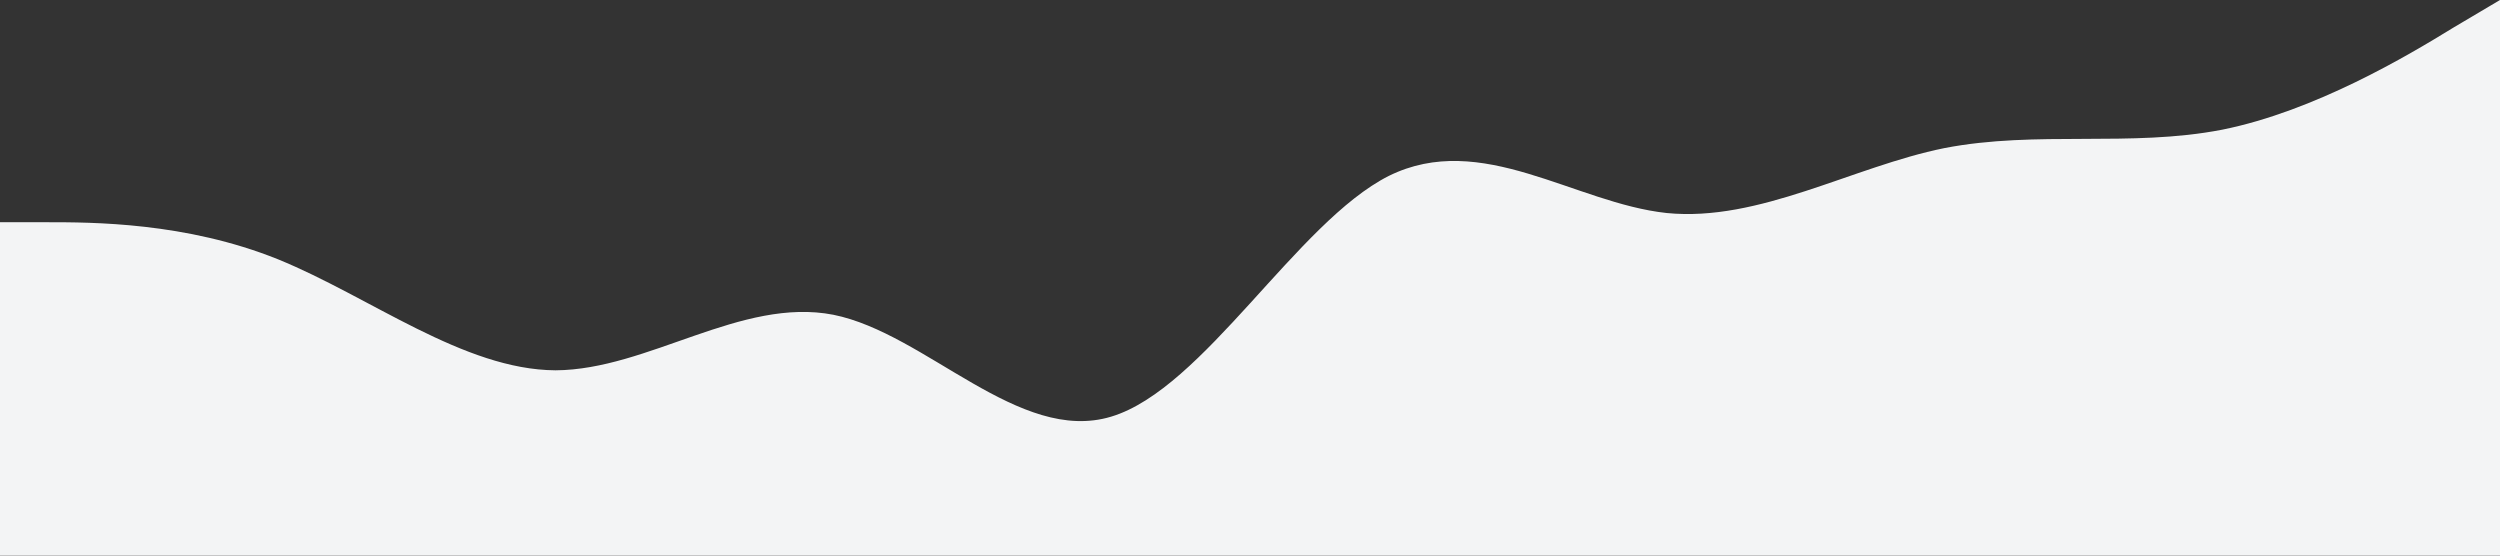 <?xml version="1.0" standalone="no"?><svg xmlns="http://www.w3.org/2000/svg" viewBox="0 0 1440 320"><rect x="0" y="0" width="1440" height="320" fill="#333333" stroke="none"/><path fill="#f3f4f5" fill-opacity="1" d="M0,128L26.7,128C53.3,128,107,128,160,149.3C213.3,171,267,213,320,213.3C373.3,213,427,171,480,181.3C533.3,192,587,256,640,240C693.3,224,747,128,800,101.3C853.3,75,907,117,960,122.7C1013.3,128,1067,96,1120,85.3C1173.3,75,1227,85,1280,74.7C1333.3,64,1387,32,1413,16L1440,0L1440,320L1413.3,320C1386.7,320,1333,320,1280,320C1226.7,320,1173,320,1120,320C1066.7,320,1013,320,960,320C906.7,320,853,320,800,320C746.7,320,693,320,640,320C586.7,320,533,320,480,320C426.7,320,373,320,320,320C266.7,320,213,320,160,320C106.7,320,53,320,27,320L0,320Z"></path></svg>